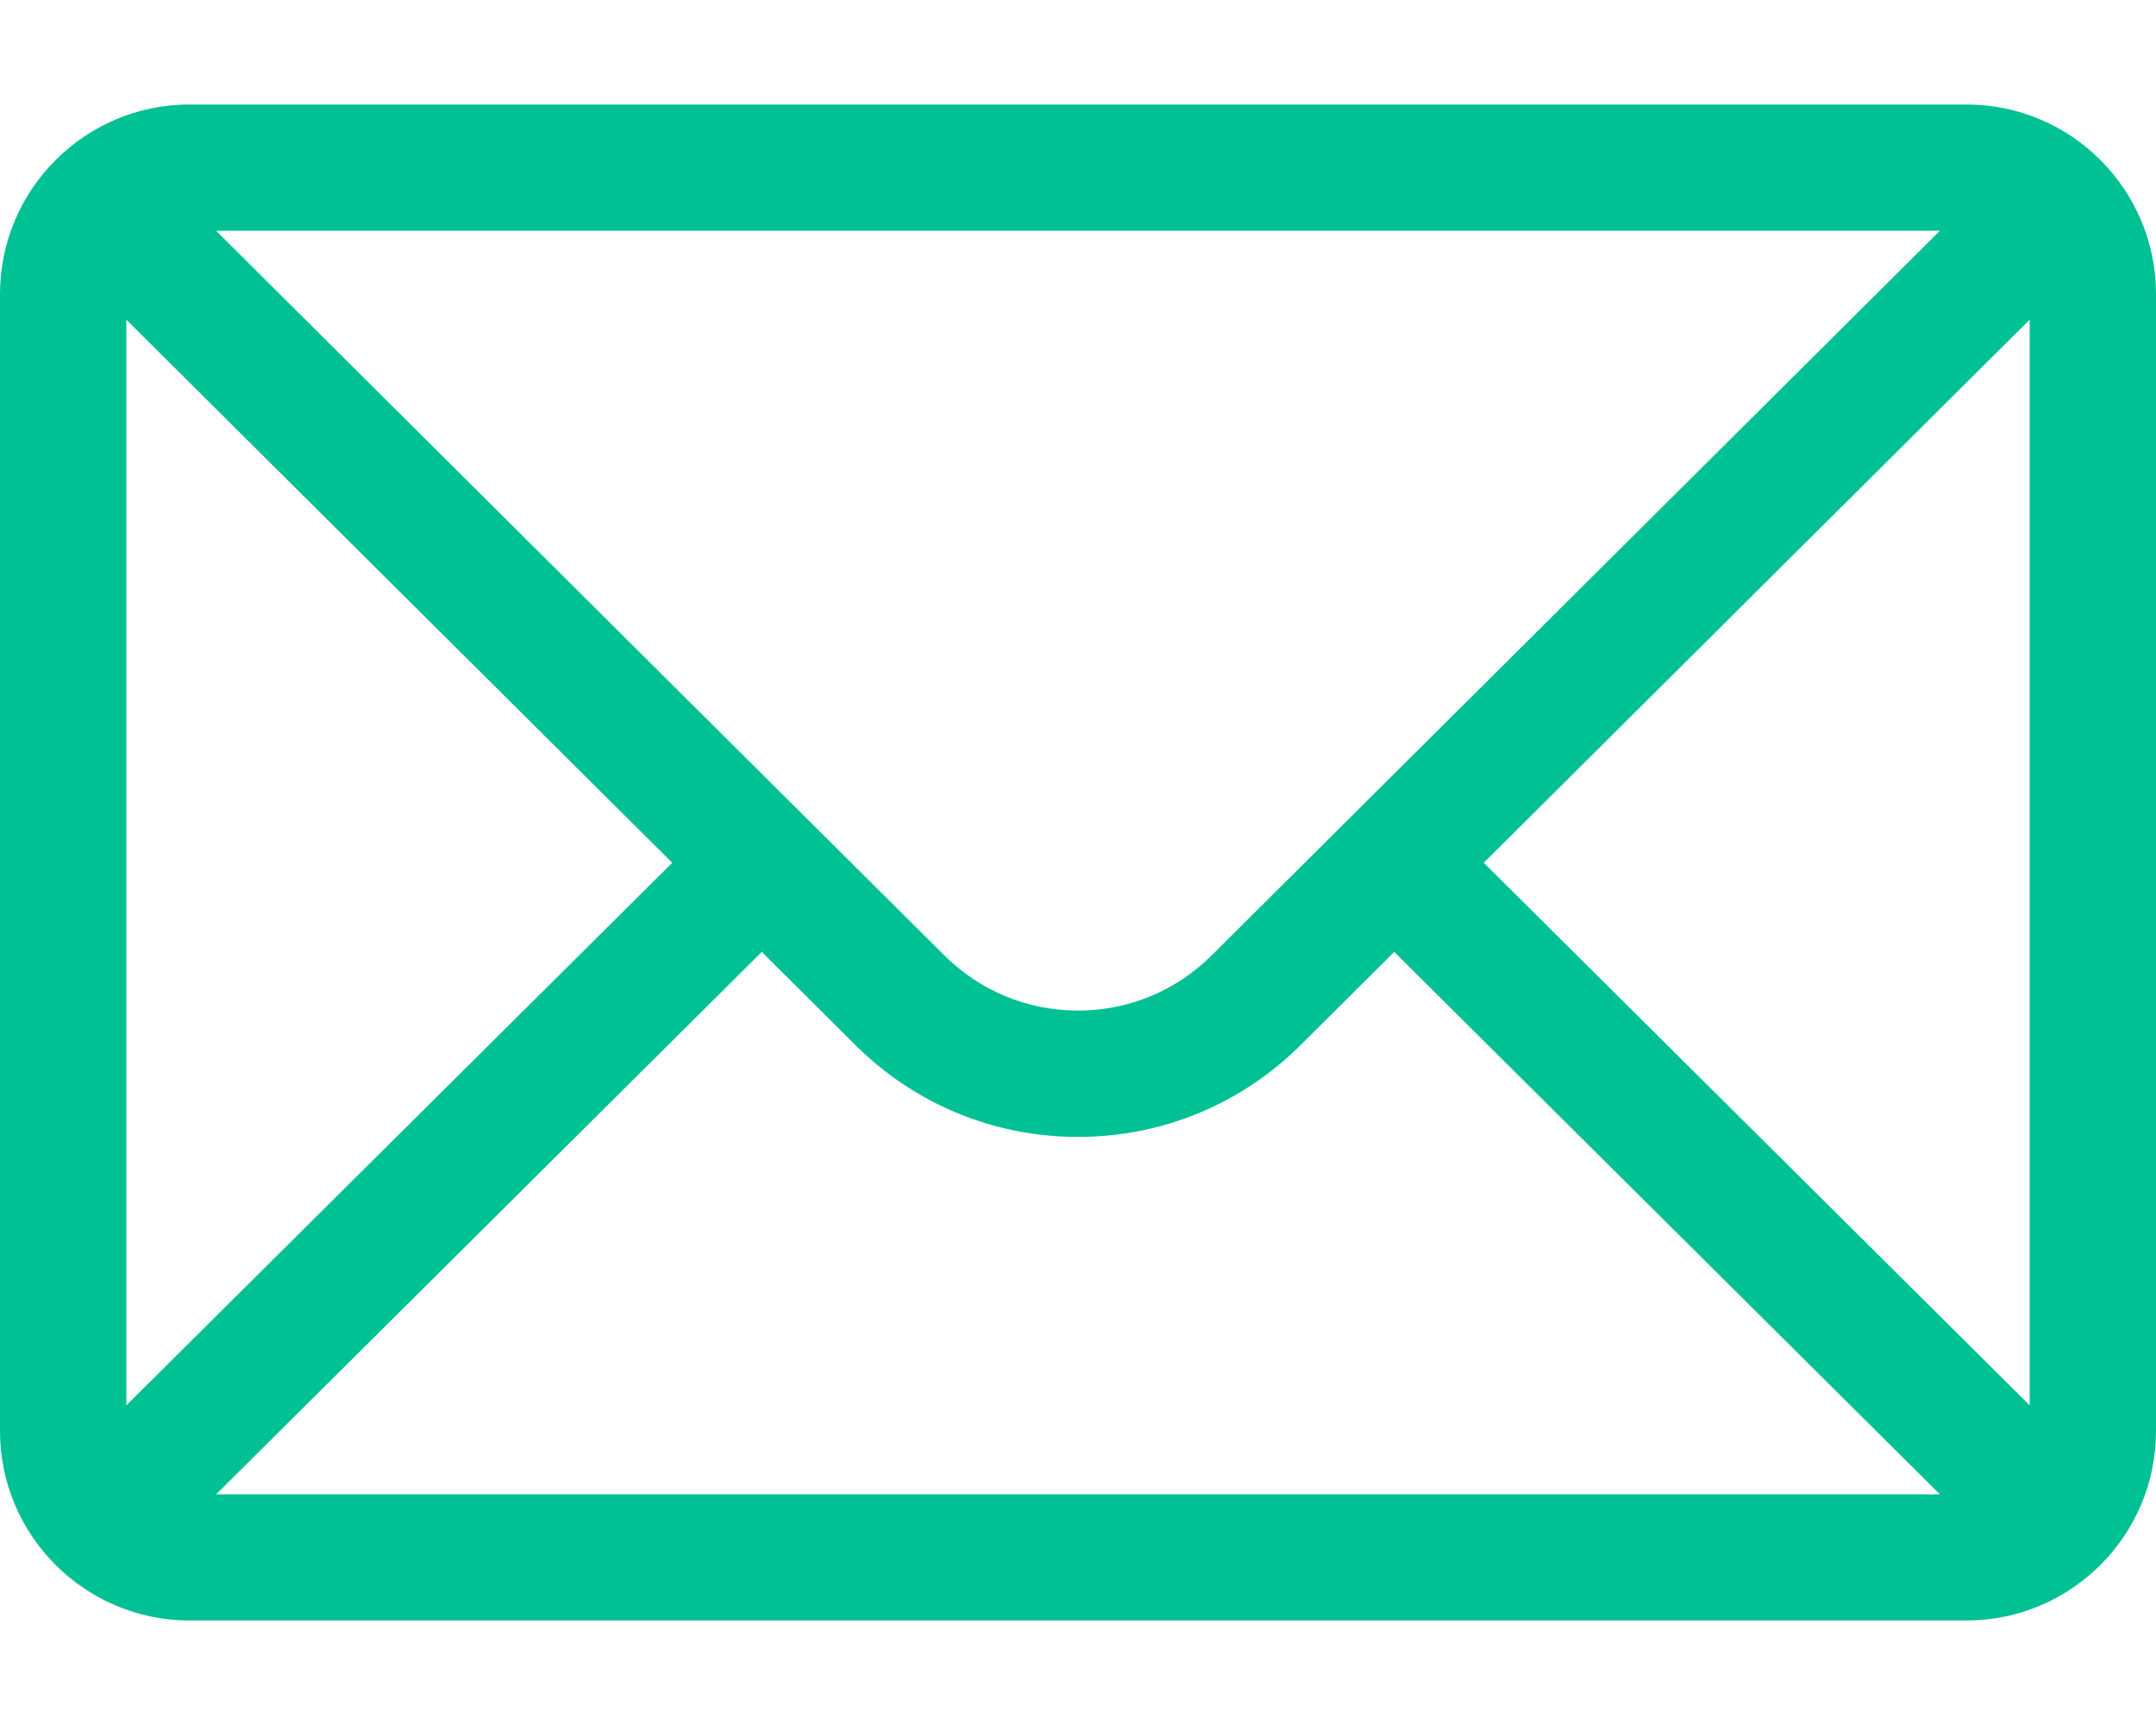 <svg width="15" height="12" viewBox="0 0 15 12" fill="none" xmlns="http://www.w3.org/2000/svg">
<path d="M13.682 0.727H1.318C0.59 0.727 0 1.32 0 2.045V9.955C0 10.684 0.594 11.273 1.318 11.273H13.682C14.404 11.273 15 10.687 15 9.955V2.045C15 1.321 14.412 0.727 13.682 0.727ZM13.497 1.605C13.228 1.873 8.592 6.484 8.432 6.644C8.183 6.893 7.852 7.03 7.5 7.03C7.148 7.03 6.817 6.893 6.567 6.643C6.459 6.536 1.875 1.976 1.503 1.605H13.497ZM0.879 9.776V2.224L4.677 6.002L0.879 9.776ZM1.504 10.395L5.3 6.622L5.946 7.265C6.361 7.68 6.913 7.909 7.5 7.909C8.087 7.909 8.639 7.68 9.053 7.266L9.7 6.622L13.496 10.395H1.504ZM14.121 9.776L10.323 6.002L14.121 2.224V9.776Z" fill="#00C194"/>
</svg>
